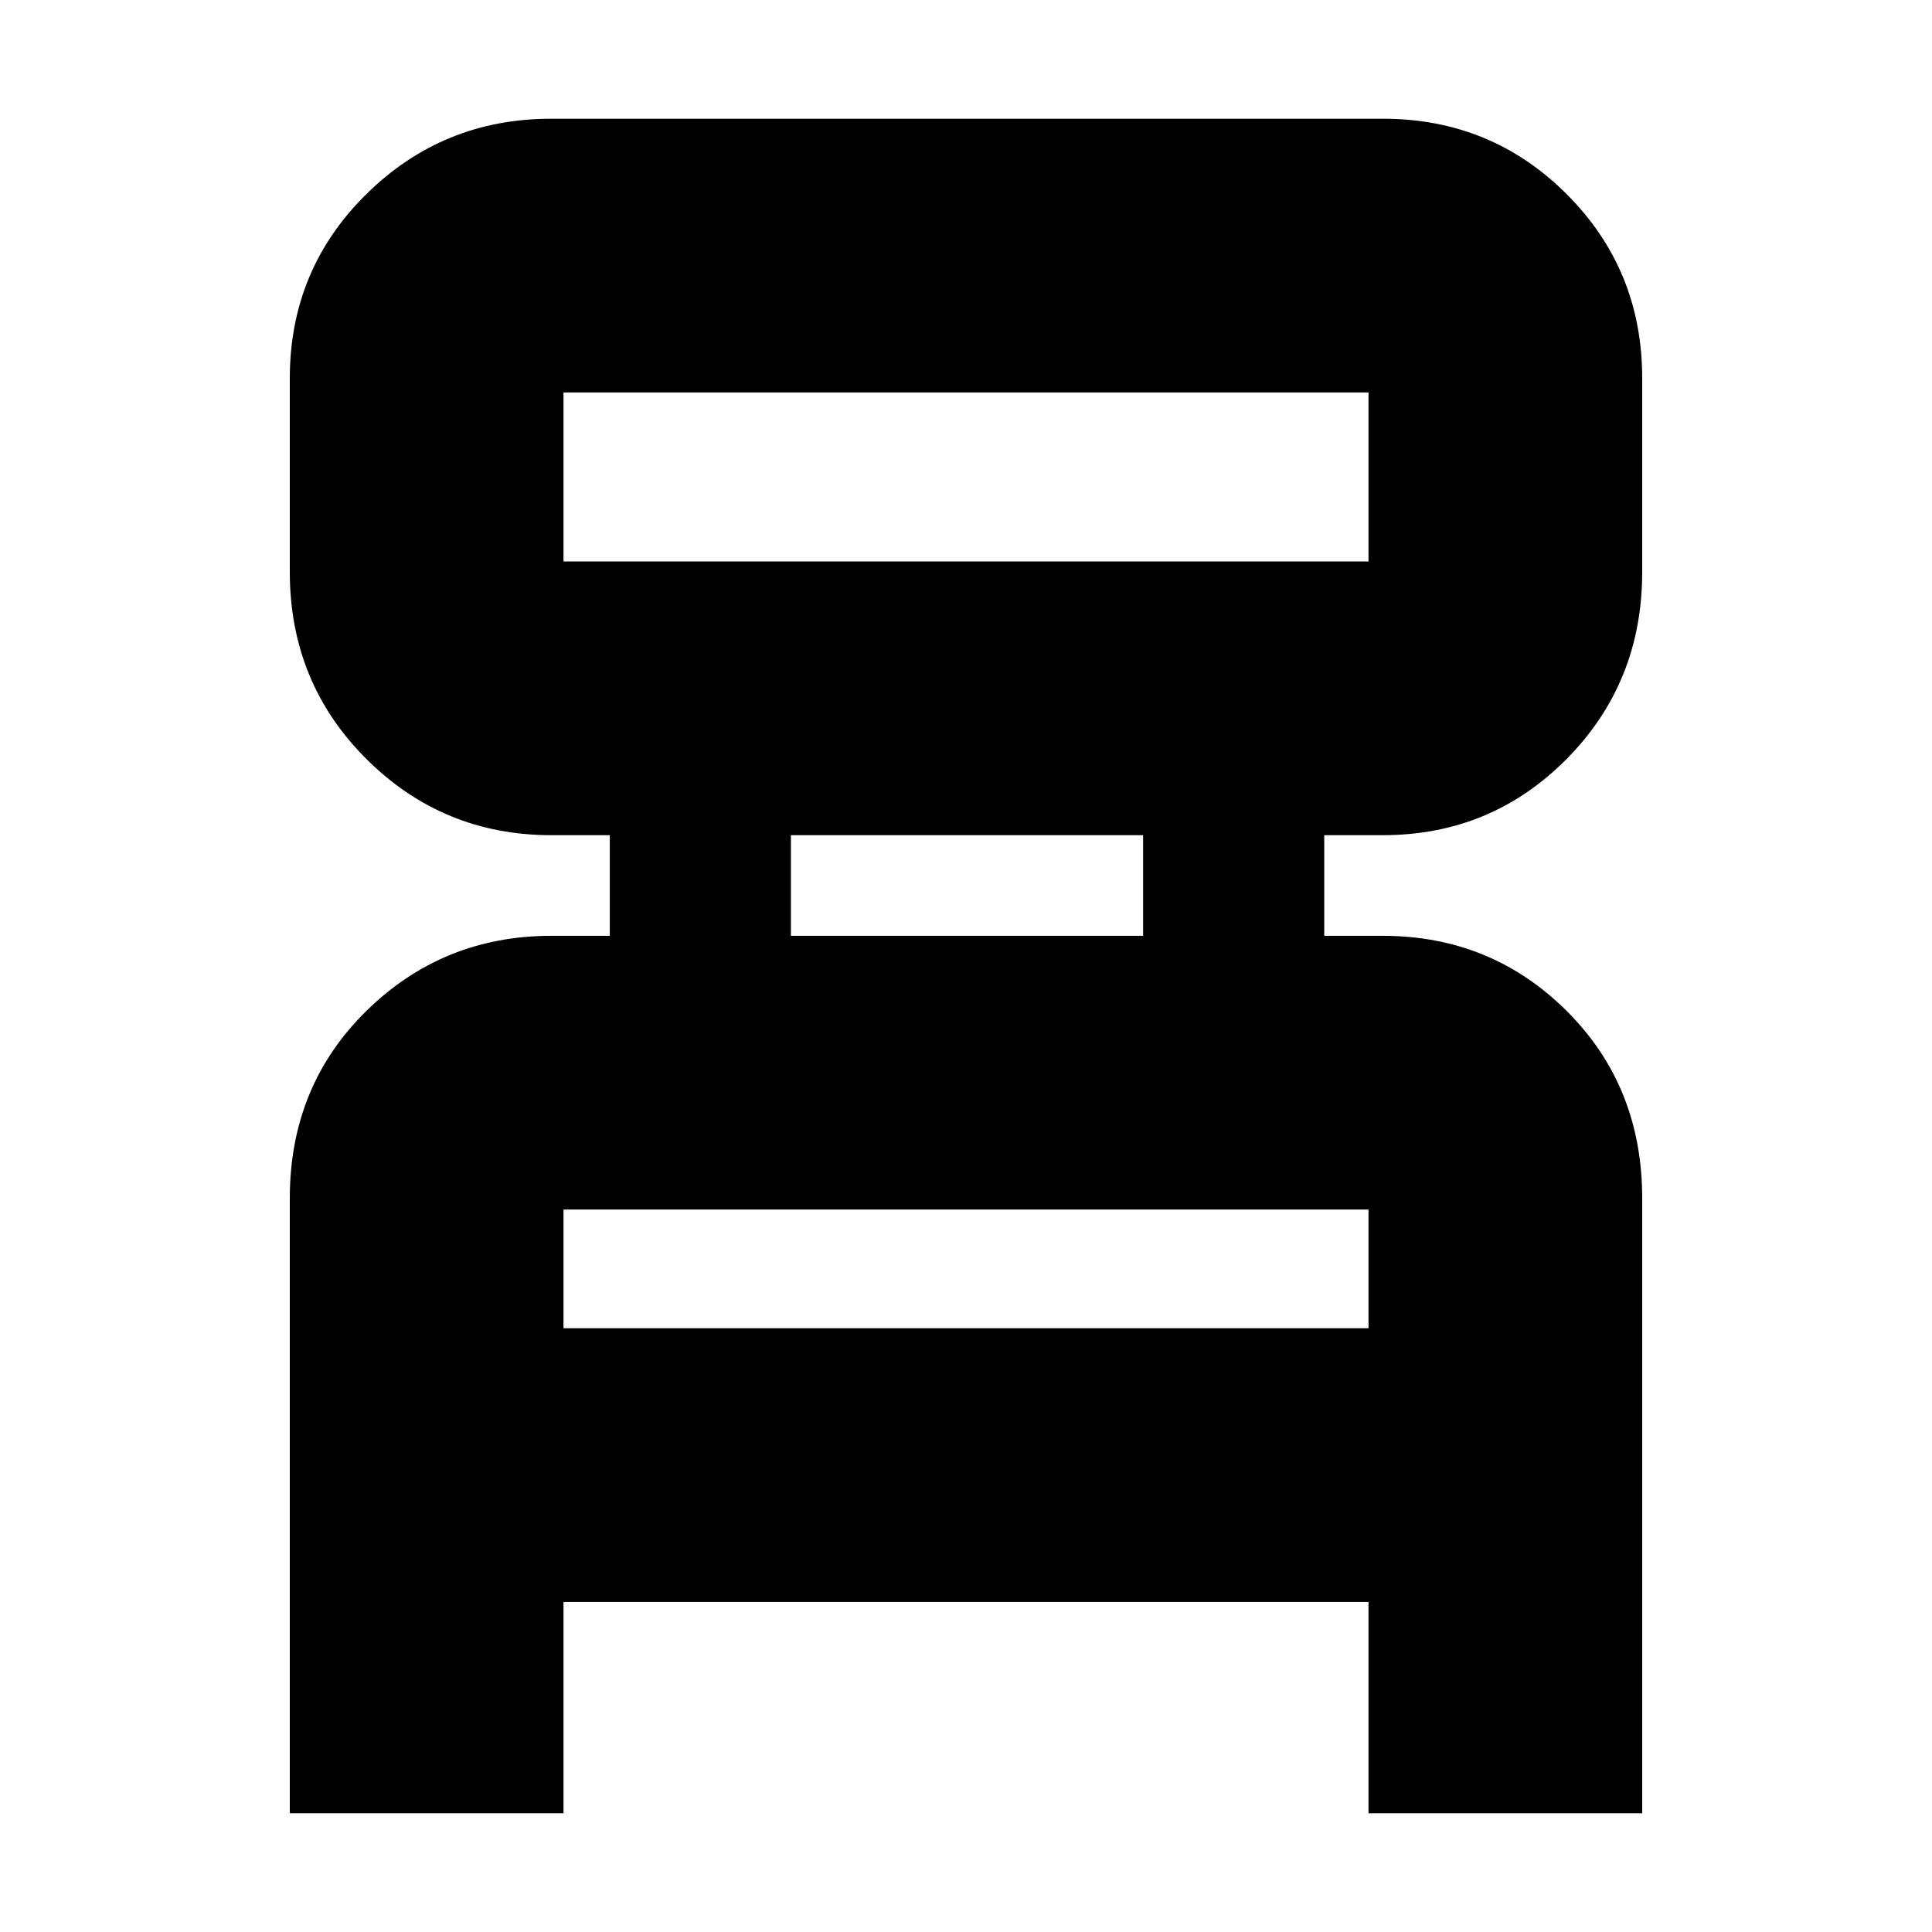 <svg xmlns="http://www.w3.org/2000/svg" height="24" viewBox="0 -960 960 960" width="24"><path d="M144-59v-305.56q0-55.7 38-93.07Q220-495 274-495h29v-50h-29q-54 0-92-37.92-38-37.91-38-92.9v-96.22q0-53.96 38-91.46 38-37.5 91.82-37.5h413.36q53.82 0 91.32 37.5Q816-826 816-772.04v96.22q0 54.99-37.5 92.9Q741-545 687-545h-29v50h29q54 0 91.5 37.37t37.5 93.07V-59H680v-105H280v105H144Zm136-622h400v-84H280v84Zm113 186h175v-50H393v50ZM280-300h400v-59H280v59Zm0-381v-84 84Zm0 381v-59 59Z"/></svg>